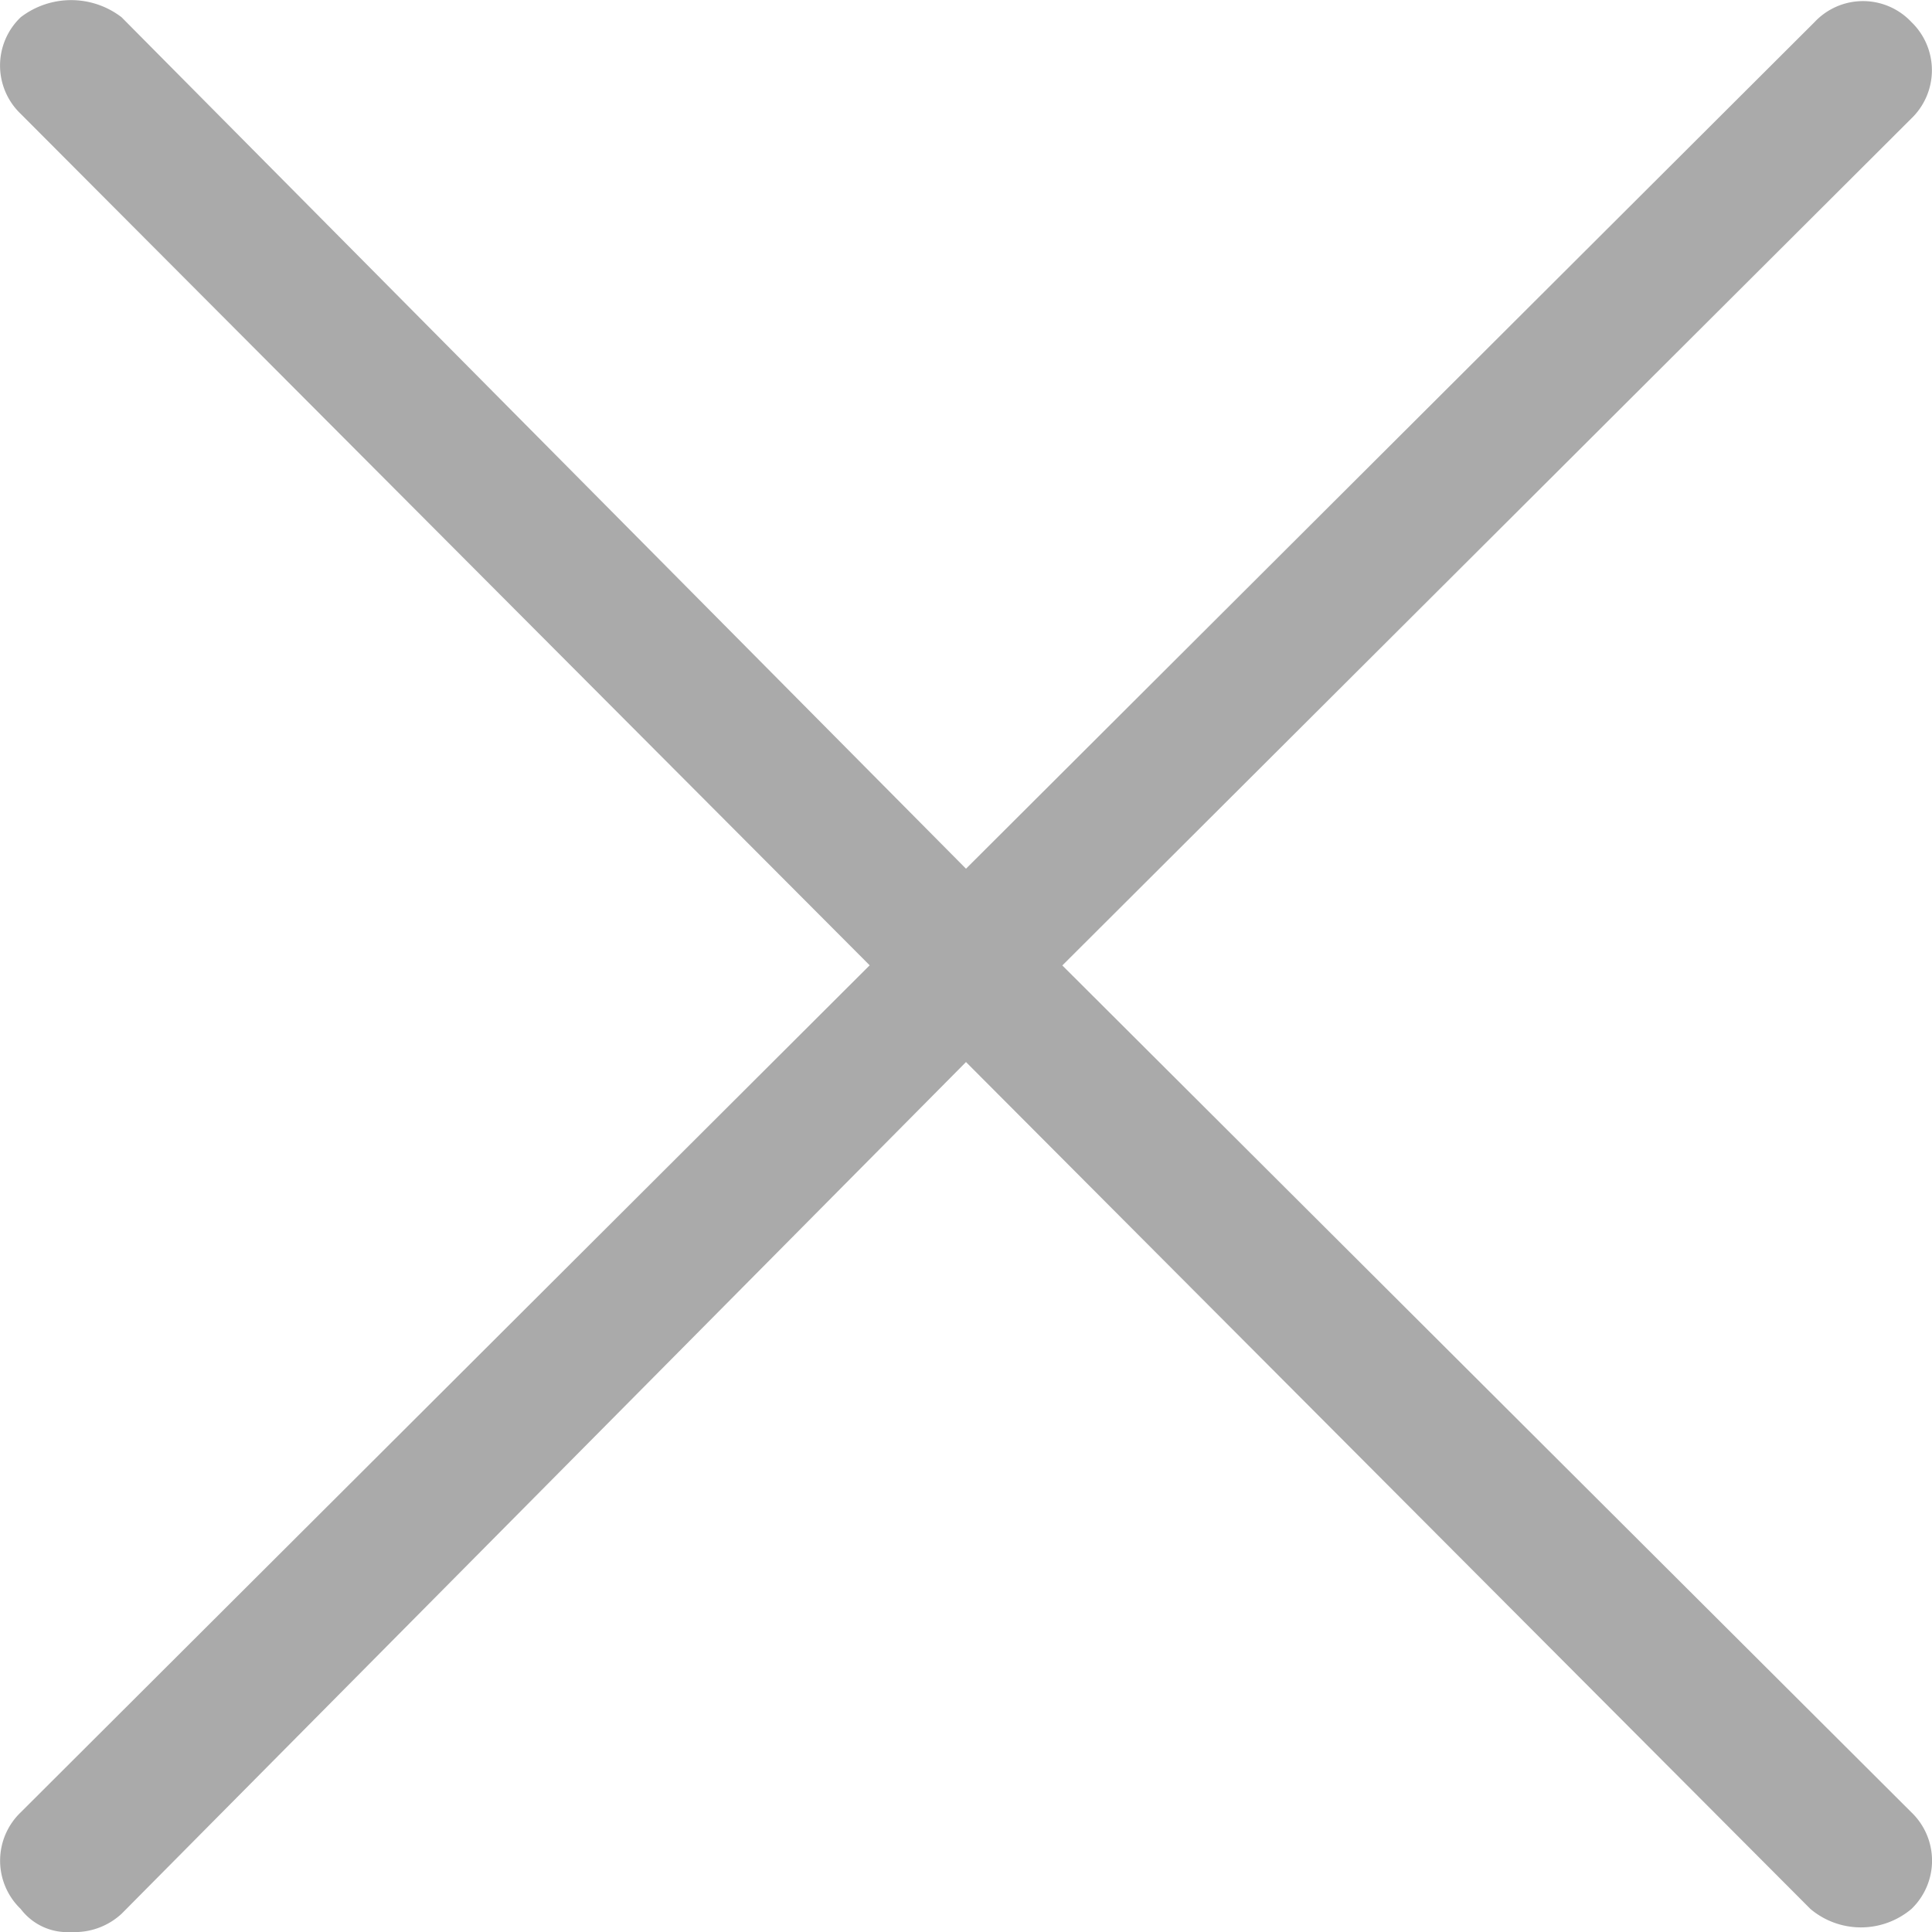 <svg xmlns="http://www.w3.org/2000/svg" viewBox="1783 120 14 14"><defs><style>.a{fill:#aaa;}</style></defs><path class="a" d="M7.648,7.021,13.8.884a.485.485,0,0,0,0-.7.481.481,0,0,0-.7,0L6.95,6.32.831.15A.6.6,0,0,0,.1.15a.484.484,0,0,0,0,.7l6.152,6.17L.1,13.158a.485.485,0,0,0,0,.7.423.423,0,0,0,.366.167.5.5,0,0,0,.366-.133L6.95,7.721l6.119,6.137a.568.568,0,0,0,.732,0,.485.485,0,0,0,0-.7Z" transform="translate(1783.05 119.975)"/></svg>
